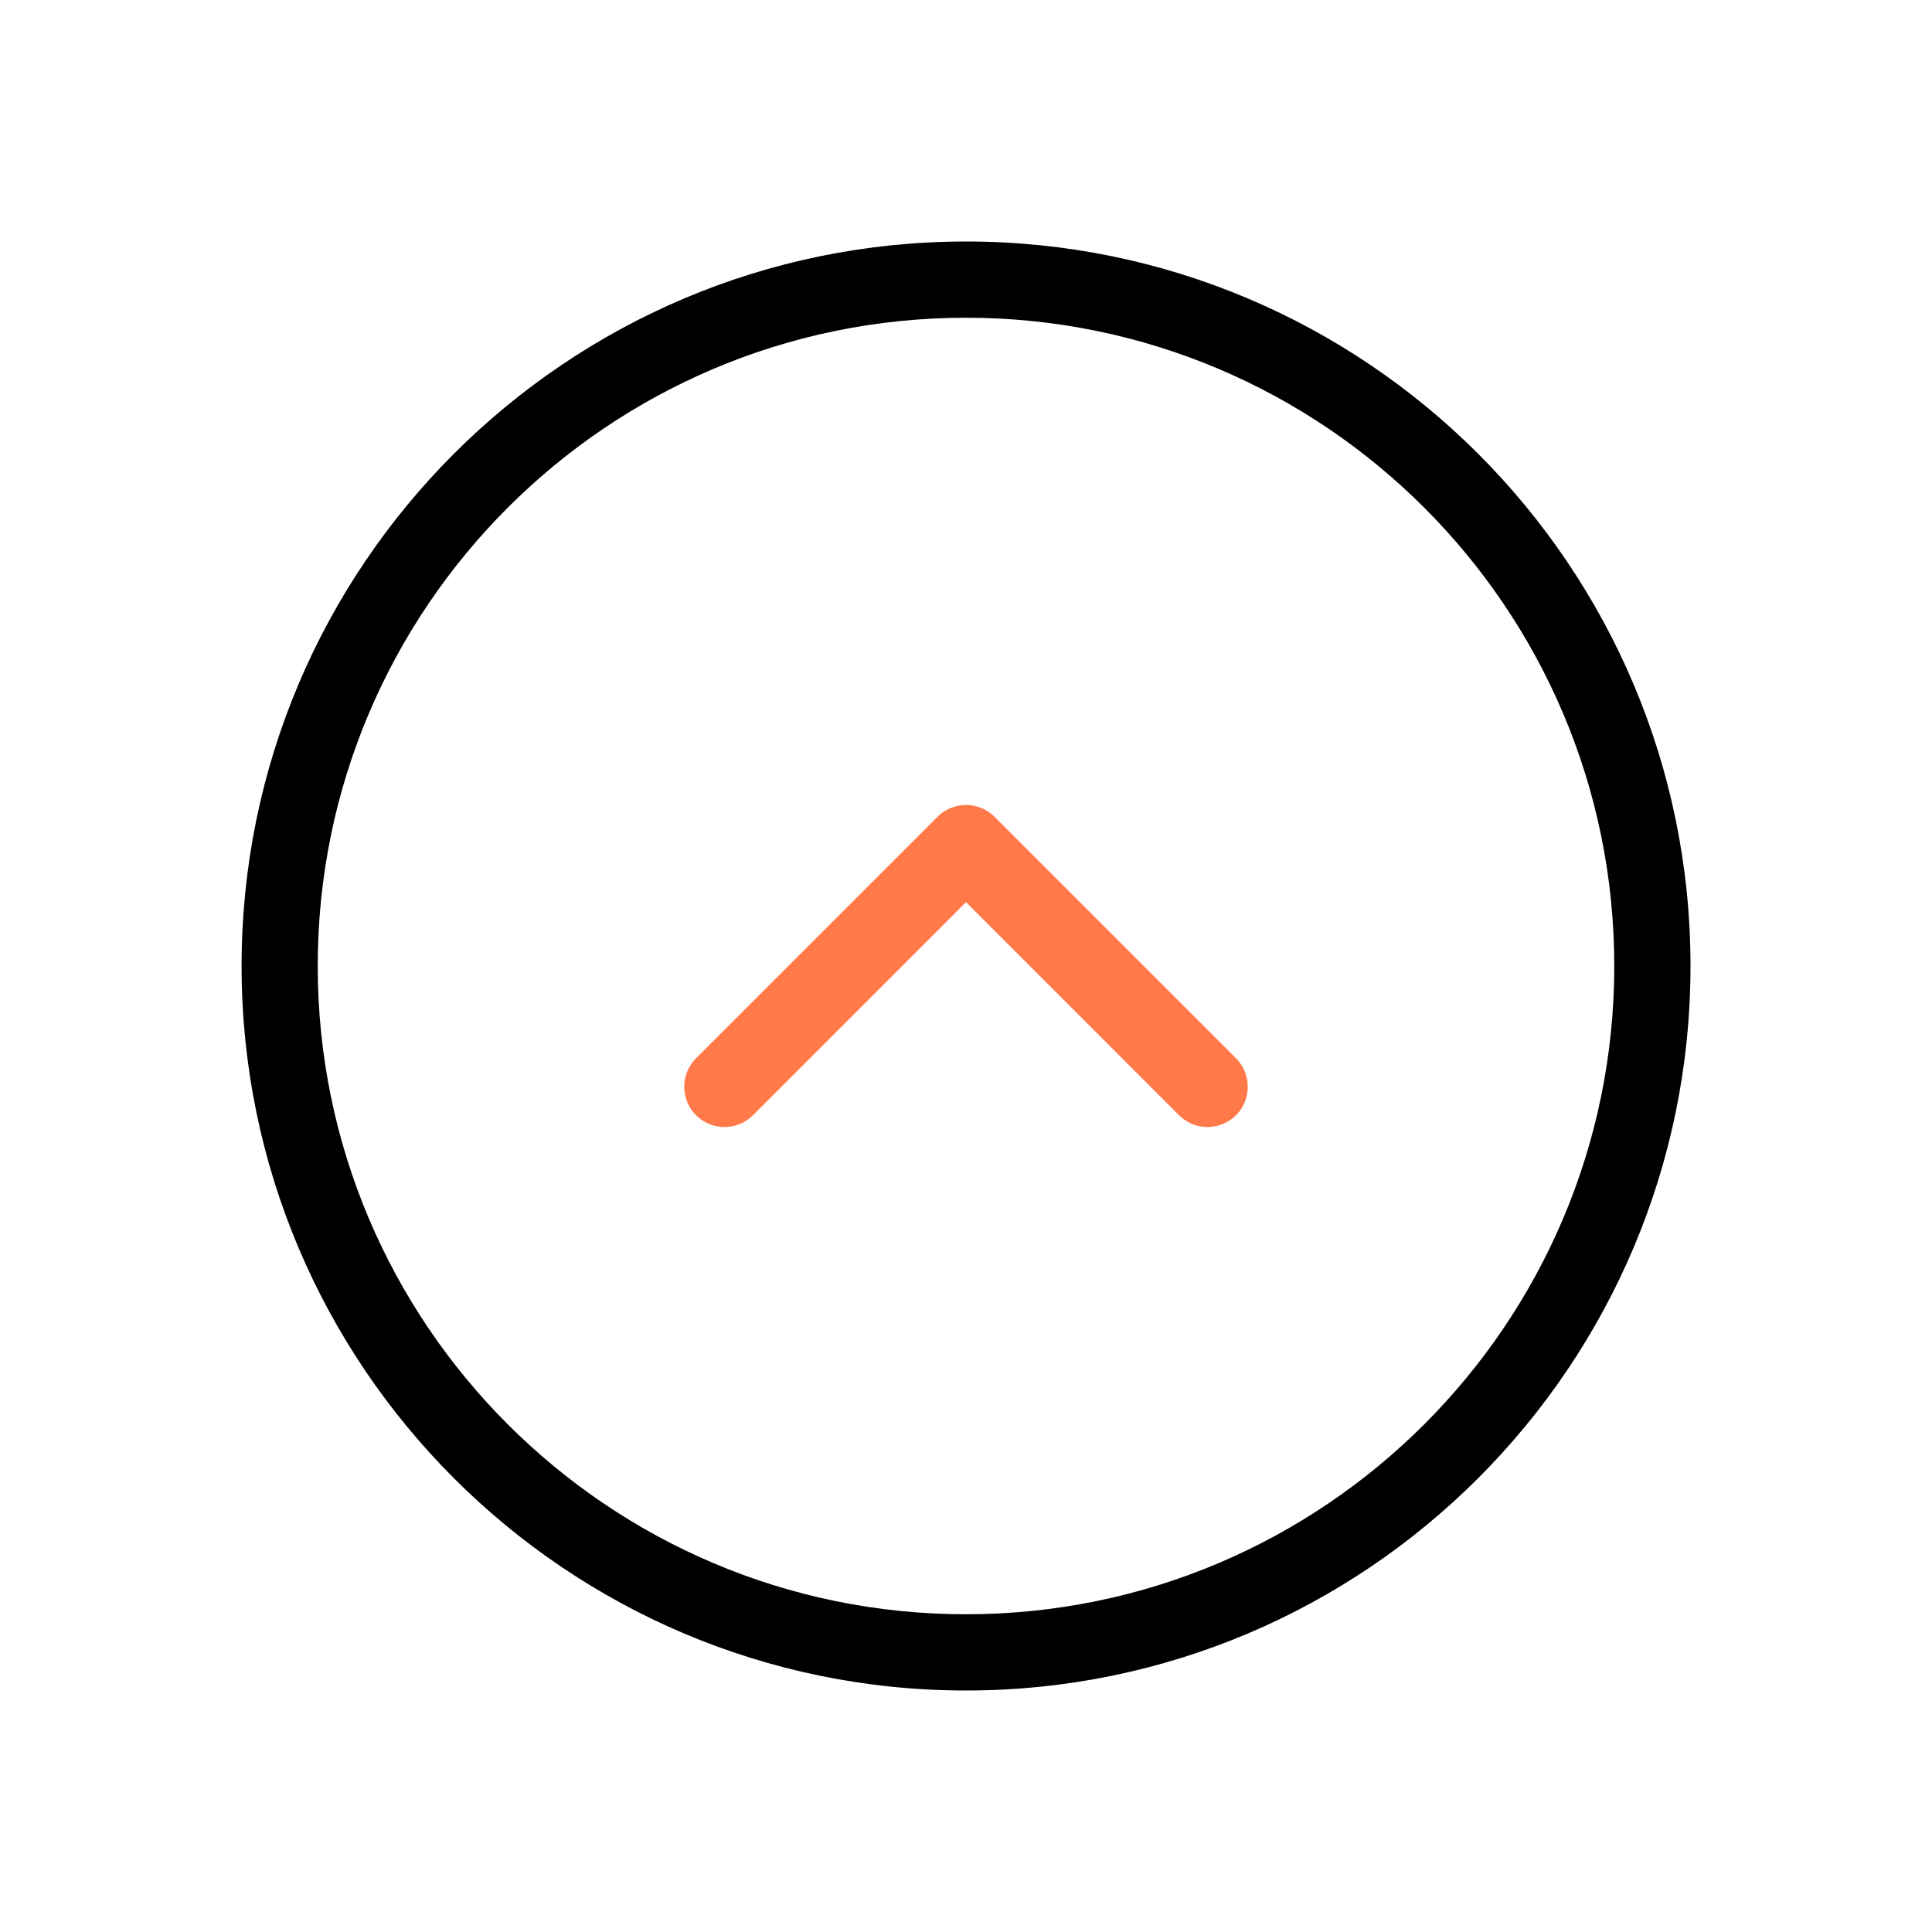 <svg width="24" height="24" viewBox="0 0 24 24" fill="none" xmlns="http://www.w3.org/2000/svg">
<g clip-path="url(#clip0_1_1097)">
<path fill-rule="evenodd" clip-rule="evenodd" d="M12 21C16.967 21 21 16.966 21 12C21 7.033 16.967 3 12 3C7.033 3 3.001 7.033 3.001 12C3.001 16.966 7.033 21 12 21ZM12 20.053C7.556 20.053 3.947 16.444 3.947 12C3.947 7.556 7.556 3.947 12 3.947C16.444 3.947 20.053 7.556 20.053 12C20.053 16.444 16.444 20.053 12 20.053Z" fill="black"/>
<path fill-rule="evenodd" clip-rule="evenodd" d="M15.354 13.146L12.354 10.146C12.158 9.951 11.842 9.951 11.646 10.146L8.646 13.146C8.451 13.342 8.451 13.658 8.646 13.854C8.842 14.049 9.158 14.049 9.354 13.854L12 11.207L14.646 13.854C14.842 14.049 15.158 14.049 15.354 13.854C15.549 13.658 15.549 13.342 15.354 13.146Z" fill="#FF7949"/>
</g>
<defs>
<clipPath id="clip0_1_1097">
<rect width="24" height="24" fill="white"/>
</clipPath>
</defs>
</svg>
